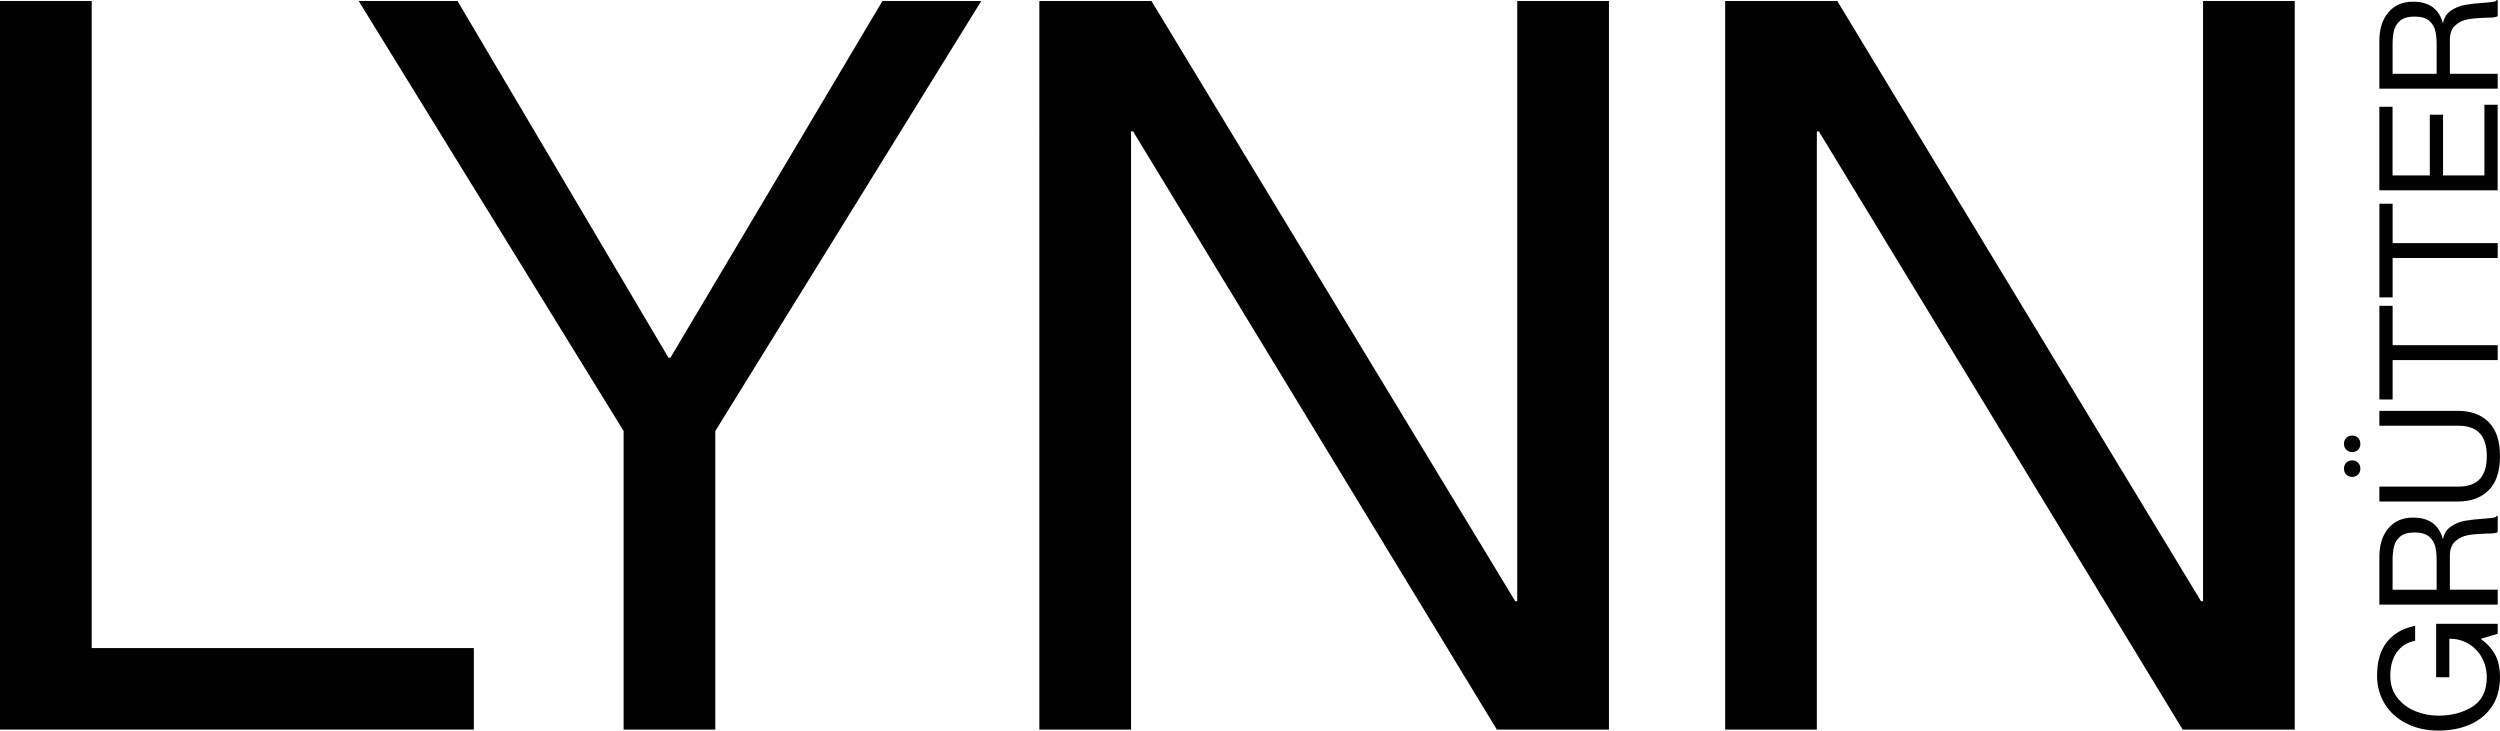 <svg xmlns="http://www.w3.org/2000/svg" id="a" viewBox="34.59 29.98 813 237.58"><defs><style>.b{fill:#020202;stroke-width:0px;}</style></defs><path class="b" d="M64.41,30.3v210.43h124.27v26.51H34.59V30.3h29.82Z"/><path class="b" d="M183.37,30.3l68.6,115.99h.66l68.93-115.99h32.14l-86.49,139.85v97.1h-29.82v-97.1L151.23,30.3h32.14Z"/><path class="b" d="M372.59,30.3h36.45l118.3,195.19h.66V30.3h29.82v236.94h-36.45l-118.3-194.52h-.66v194.52h-29.82V30.3Z"/><path class="b" d="M595.61,30.3h36.45l118.3,195.19h.66V30.3h29.82v236.94h-36.45l-118.3-194.52h-.66v194.52h-29.82V30.3Z"/><path class="b" d="M813.96,242.15c-1.36,2.01-2.04,4.52-2.04,7.53s.77,5.28,2.31,7.24c1.54,1.96,3.51,3.41,5.89,4.36,2.39.95,4.87,1.43,7.45,1.43,4.3,0,8-.98,11.08-2.93,3.09-1.95,4.63-5.14,4.63-9.55,0-2.3-.51-4.39-1.53-6.3-1.02-1.9-2.47-3.42-4.33-4.55-1.86-1.13-3.96-1.69-6.3-1.69v12.54h-4.3v-17.38h20.02v3.23l-5.43,1.61v.11c2.08,1.51,3.63,3.24,4.65,5.19,1.02,1.96,1.53,4.37,1.53,7.24,0,3.66-.85,6.79-2.56,9.39-1.7,2.6-4.06,4.57-7.08,5.92s-6.47,2.02-10.38,2.02-7.27-.75-10.3-2.26c-3.03-1.51-5.4-3.61-7.1-6.32-1.7-2.71-2.56-5.8-2.56-9.28,0-4.7,1.1-8.39,3.31-11.08s5.23-4.39,9.07-5.11v4.84c-2.65.54-4.66,1.81-6.03,3.82Z"/><path class="b" d="M808.36,226.6v-15.6c0-3.84.98-6.91,2.93-9.23,1.96-2.31,4.62-3.47,7.99-3.47,2.69,0,4.83.6,6.43,1.8,1.6,1.2,2.68,2.9,3.26,5.08h.11c.36-1.76,1.24-3.1,2.64-4.04,1.4-.93,2.94-1.54,4.63-1.83,1.69-.29,3.66-.5,5.92-.65,1.47-.11,2.52-.22,3.15-.32.63-.11,1-.3,1.1-.59h.32v5.22c-.22.22-.64.36-1.26.43-.63.07-1.5.11-2.61.11-2.3.07-4.22.24-5.78.51-1.56.27-2.93.92-4.12,1.96-1.18,1.04-1.78,2.62-1.78,4.74v11.03h15.55v4.84h-38.47ZM826.98,221.76v-9.63c0-1.69-.15-3.17-.46-4.44-.3-1.27-.98-2.35-2.02-3.23-1.04-.88-2.6-1.32-4.68-1.32s-3.64.44-4.68,1.32c-1.04.88-1.71,1.96-2.02,3.23-.3,1.27-.46,2.75-.46,4.44v9.63h14.31Z"/><path class="b" d="M843.9,167.25c2.46,2.44,3.69,6.13,3.69,11.08s-1.23,8.65-3.69,11.08c-2.46,2.44-5.75,3.66-9.87,3.66h-25.67v-4.84h25.67c3.12,0,5.44-.82,6.97-2.45,1.53-1.63,2.29-4.12,2.29-7.45s-.76-5.82-2.29-7.45c-1.52-1.63-3.85-2.45-6.97-2.45h-25.67v-4.84h25.67c4.13,0,7.42,1.22,9.87,3.66ZM797.63,184.34c-.52-.48-.78-1.14-.78-1.96s.26-1.48.78-1.96c.52-.48,1.16-.73,1.91-.73s1.34.24,1.86.73c.52.48.78,1.14.78,1.96s-.26,1.48-.78,1.96c-.52.48-1.14.73-1.86.73s-1.39-.24-1.91-.73ZM797.63,176.27c-.52-.48-.78-1.14-.78-1.96s.26-1.48.78-1.96c.52-.48,1.16-.73,1.91-.73s1.34.24,1.86.73c.52.48.78,1.14.78,1.96s-.26,1.48-.78,1.96c-.52.48-1.14.73-1.86.73s-1.39-.24-1.91-.73Z"/><path class="b" d="M812.67,147.08v12.81h-4.3v-30.46h4.3v12.81h34.17v4.84h-34.17Z"/><path class="b" d="M812.67,113.88v12.81h-4.3v-30.46h4.3v12.81h34.17v4.84h-34.17Z"/><path class="b" d="M824.77,67.28h4.3v19.75h13.45v-22.98h4.3v27.82h-38.47v-27.17h4.3v22.33h12.11v-19.75Z"/><path class="b" d="M808.36,58.83v-15.6c0-3.84.98-6.91,2.93-9.23,1.96-2.31,4.62-3.47,7.99-3.47,2.69,0,4.83.6,6.43,1.8,1.6,1.2,2.68,2.9,3.26,5.08h.11c.36-1.76,1.24-3.1,2.64-4.04,1.4-.93,2.94-1.54,4.63-1.83,1.69-.29,3.66-.5,5.92-.65,1.47-.11,2.52-.22,3.15-.32.63-.11,1-.3,1.1-.59h.32v5.22c-.22.22-.64.36-1.26.43-.63.07-1.5.11-2.61.11-2.3.07-4.22.24-5.78.51-1.56.27-2.93.92-4.12,1.96-1.18,1.04-1.78,2.62-1.78,4.74v11.03h15.55v4.84h-38.47ZM826.98,53.99v-9.63c0-1.69-.15-3.17-.46-4.44-.3-1.27-.98-2.35-2.02-3.23-1.04-.88-2.6-1.32-4.68-1.32s-3.64.44-4.68,1.32c-1.04.88-1.71,1.96-2.02,3.23-.3,1.27-.46,2.75-.46,4.44v9.63h14.31Z"/></svg>